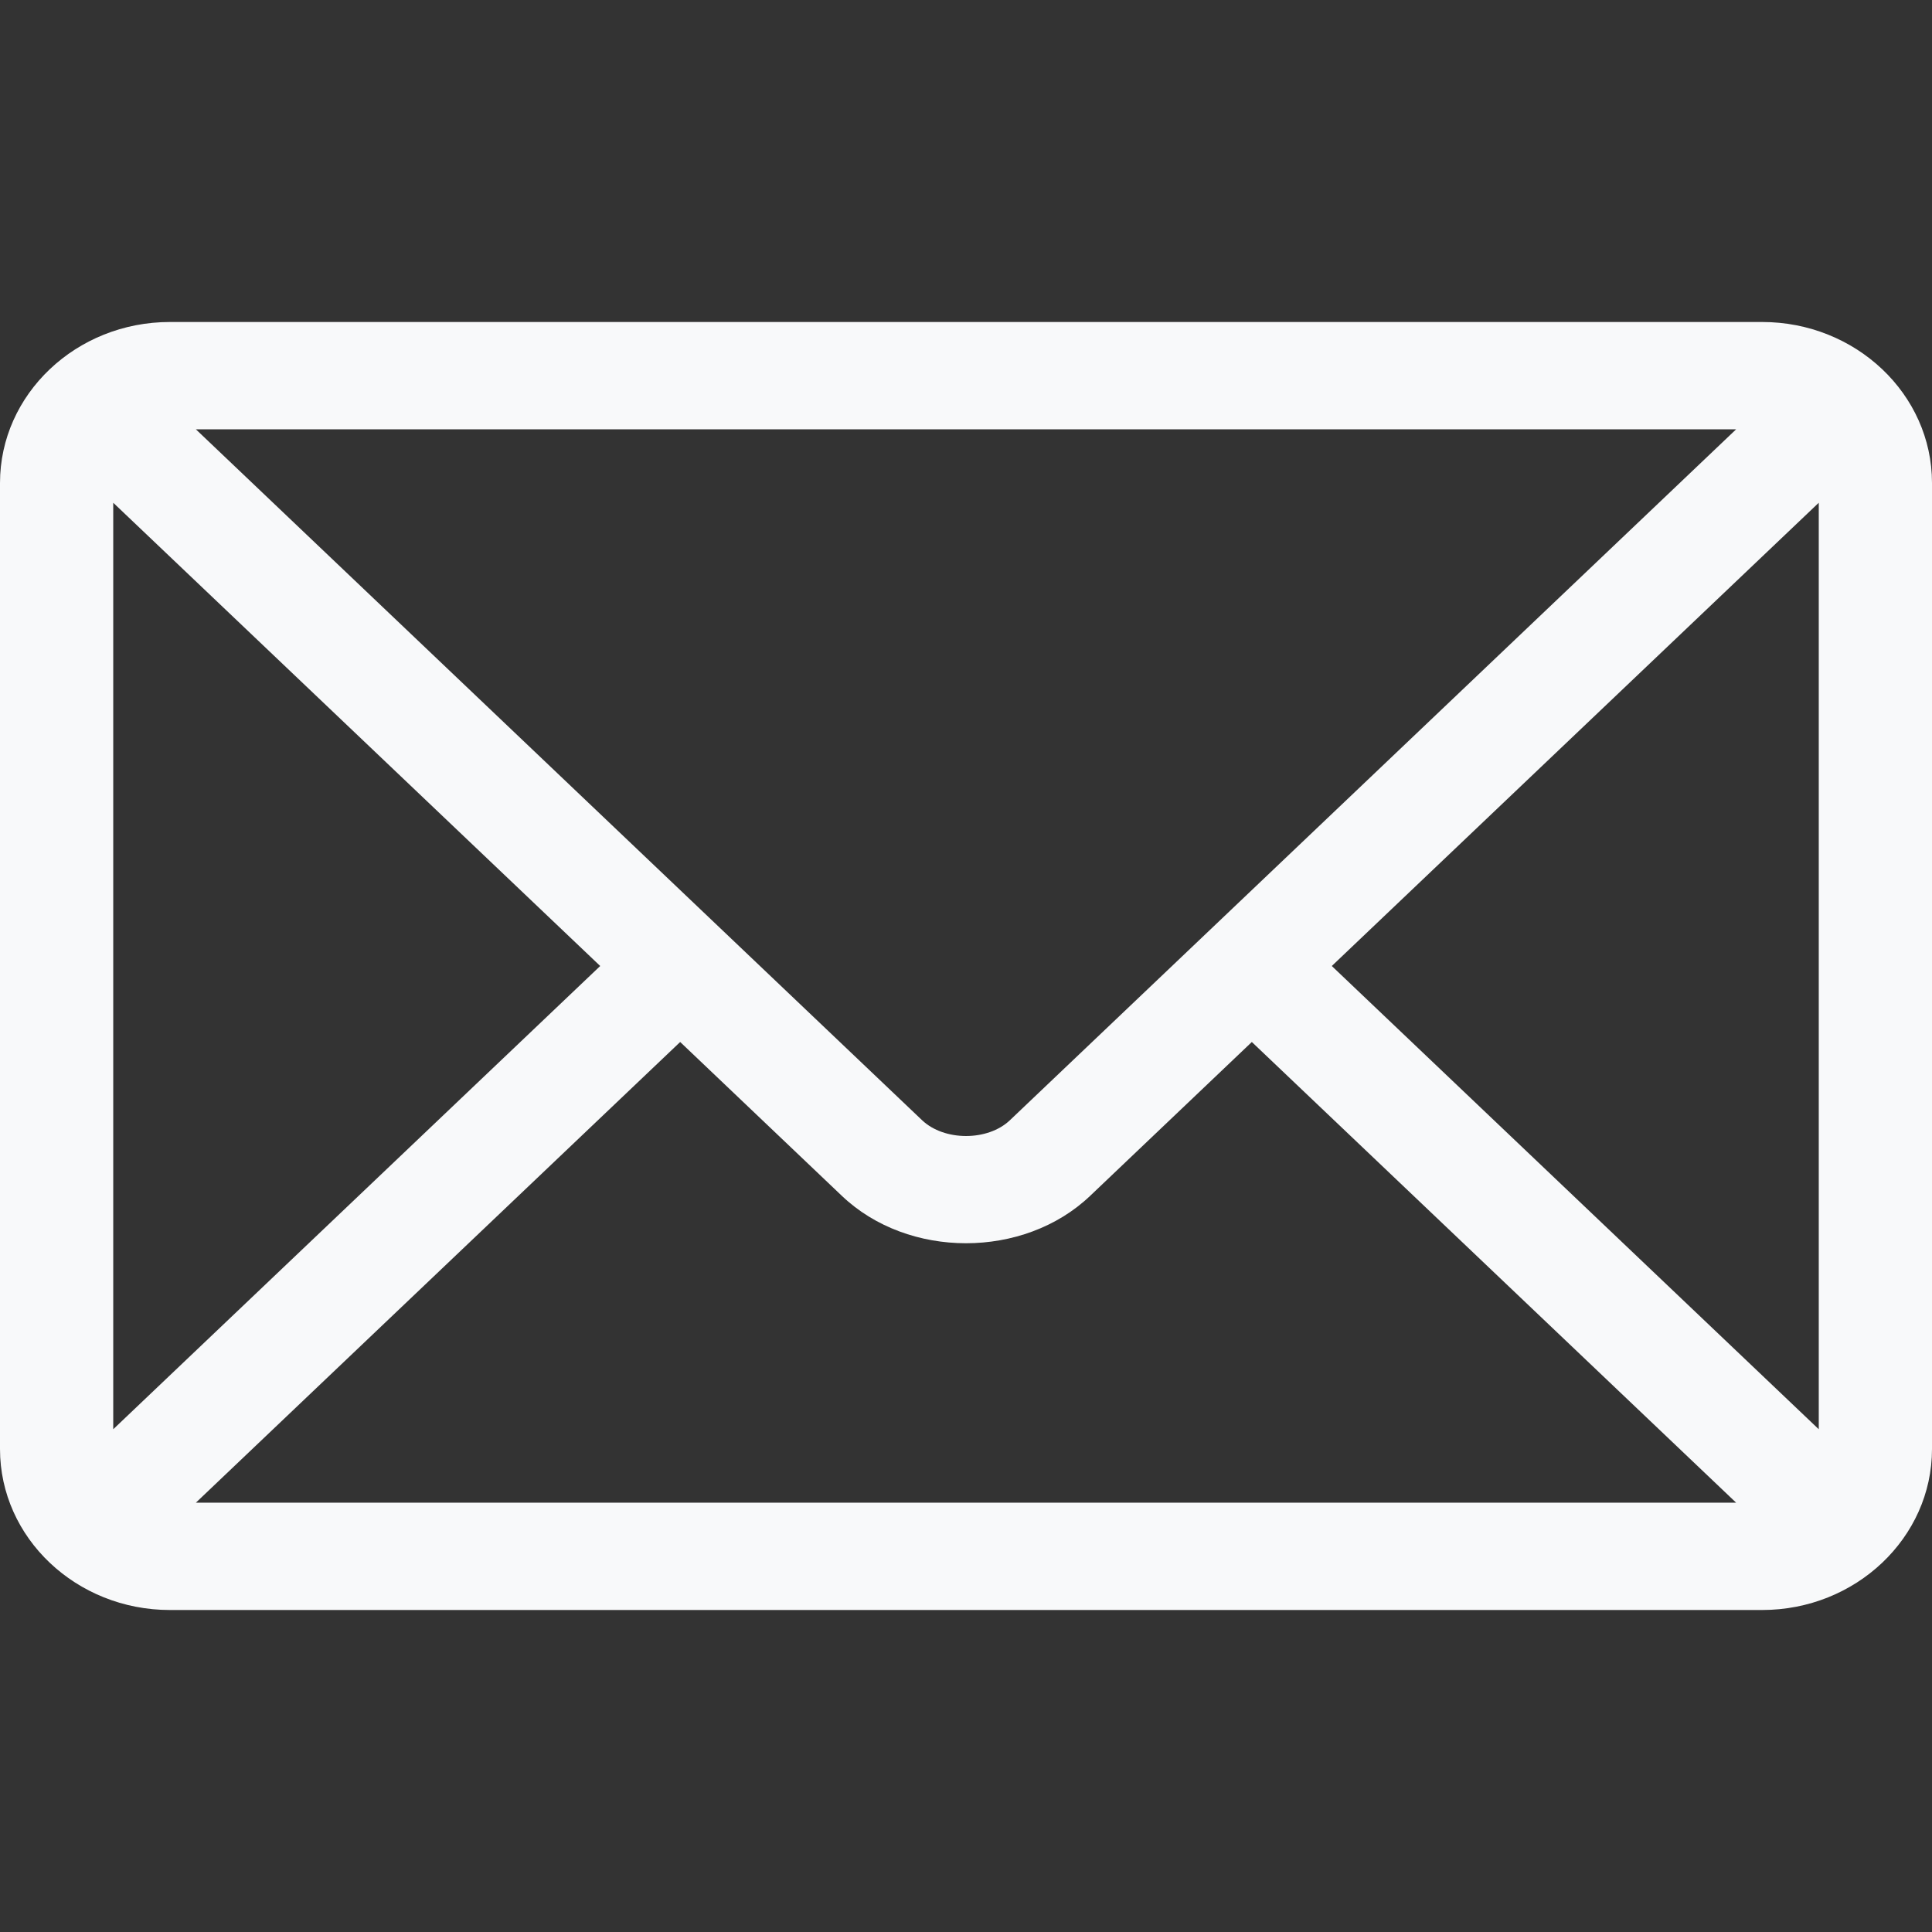 <svg width="18" height="18" viewBox="0 0 18 18" fill="none" xmlns="http://www.w3.org/2000/svg">
<rect x="0" y="0" width="18" height="18" fill="#333333" stroke="none"/>
<path d="M16.418 3H1.582C0.711 3 0 3.672 0 4.5V13.5C0 14.329 0.712 15 1.582 15H16.418C17.288 15 18 14.328 18 13.5V4.5C18 3.671 17.288 3 16.418 3ZM16.175 4C15.664 4.487 9.655 10.202 9.409 10.437C9.203 10.633 8.798 10.633 8.591 10.437L1.825 4H16.175ZM1.055 13.316V4.684L5.592 9L1.055 13.316ZM1.825 14L6.337 9.708L7.844 11.142C8.462 11.73 9.538 11.73 10.156 11.142L11.663 9.708L16.175 14H1.825ZM16.945 13.316L12.408 9L16.945 4.684V13.316Z" fill="#F8F9FA"/>
</svg>
